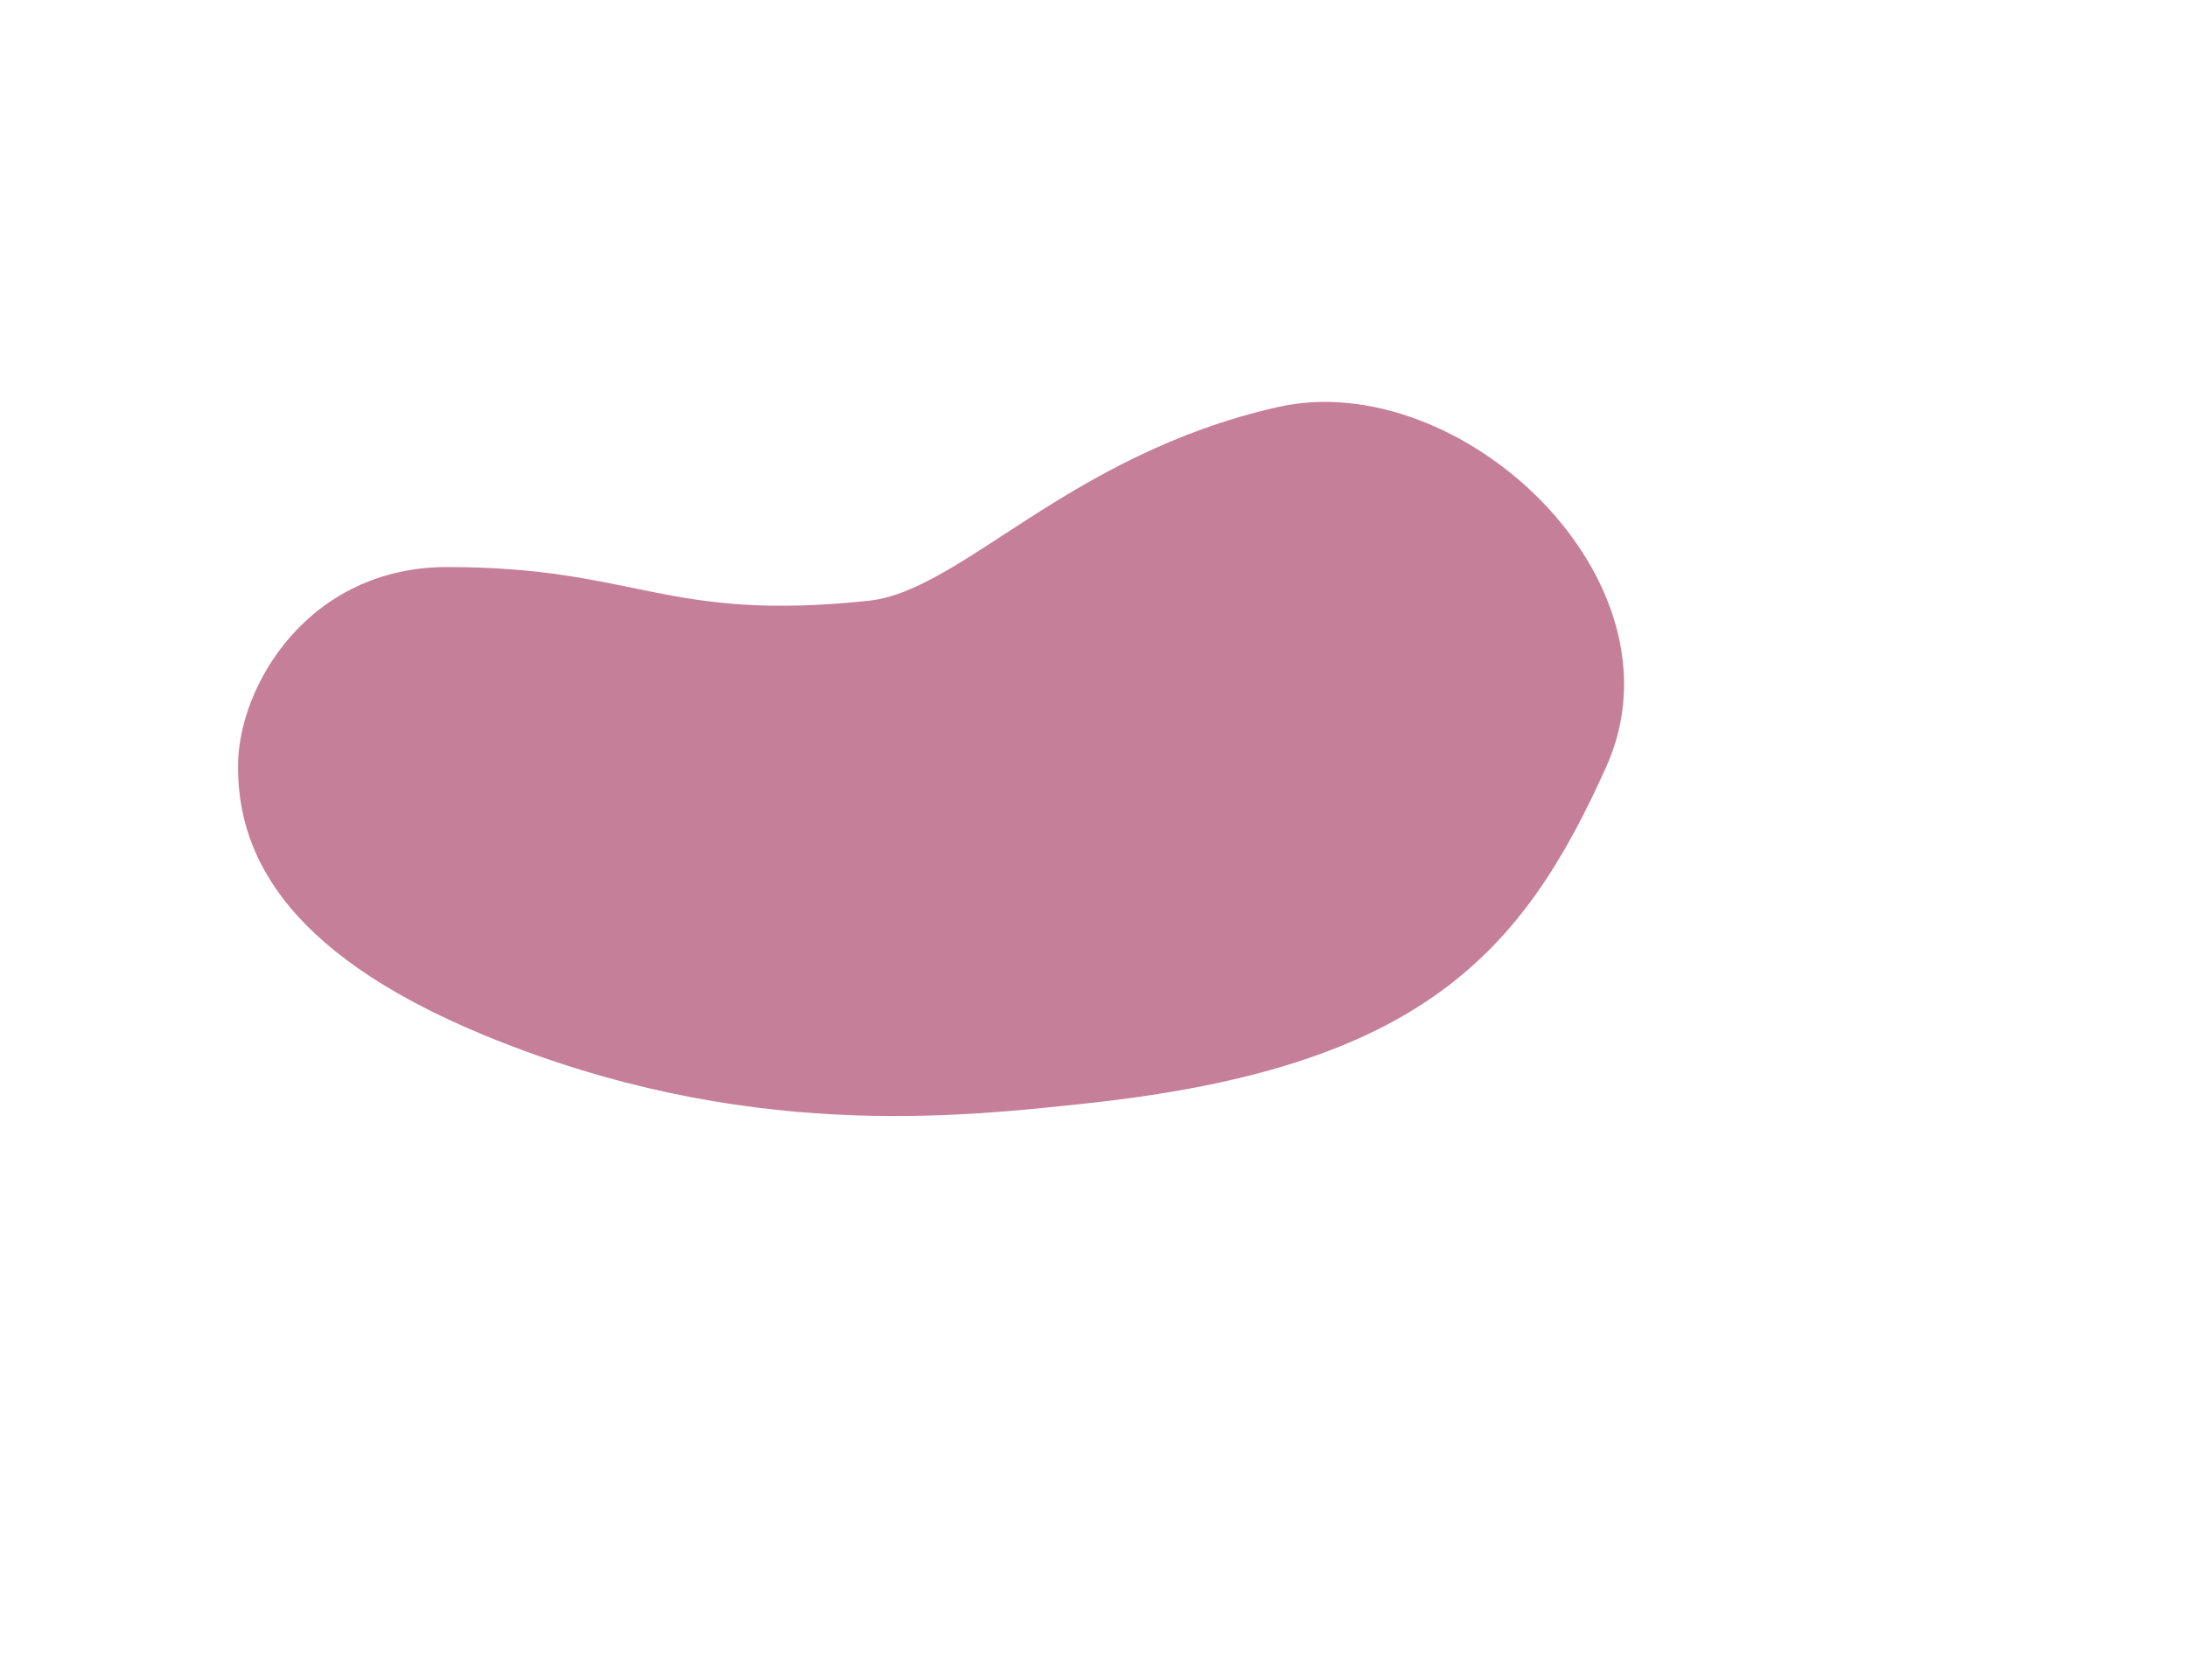 <svg width="1360" height="1045" viewBox="0 0 1360 1045" fill="none" xmlns="http://www.w3.org/2000/svg">
  <g filter="url(#filter0_f_25_6)">
    <path d="M278 352.721C191.957 352.721 148 426.543 148 476.723C148 526.902 172.092 590.821 301.729 644.187C462.523 710.377 596.384 694.871 676.875 686.202C883.951 663.9 947.049 592.613 998.961 476.723C1050.87 360.832 908 227.495 794.5 253.221C664 282.799 598.135 367.616 540 373.721C412.944 387.062 396.673 352.721 278 352.721Z" fill="#961444" fill-opacity="0.54" />
  </g>
  <defs>
    <filter id="filter0_f_25_6" x="-102" y="0" width="1361.94" height="944.22" filterUnits="userSpaceOnUse" color-interpolation-filters="sRGB">
      <feFlood flood-opacity="0" result="BackgroundImageFix" />
      <feBlend mode="normal" in="SourceGraphic" in2="BackgroundImageFix" result="shape" />
      <feGaussianBlur stdDeviation="125" result="effect1_foregroundBlur_25_6" />
    </filter>
  </defs>
</svg>